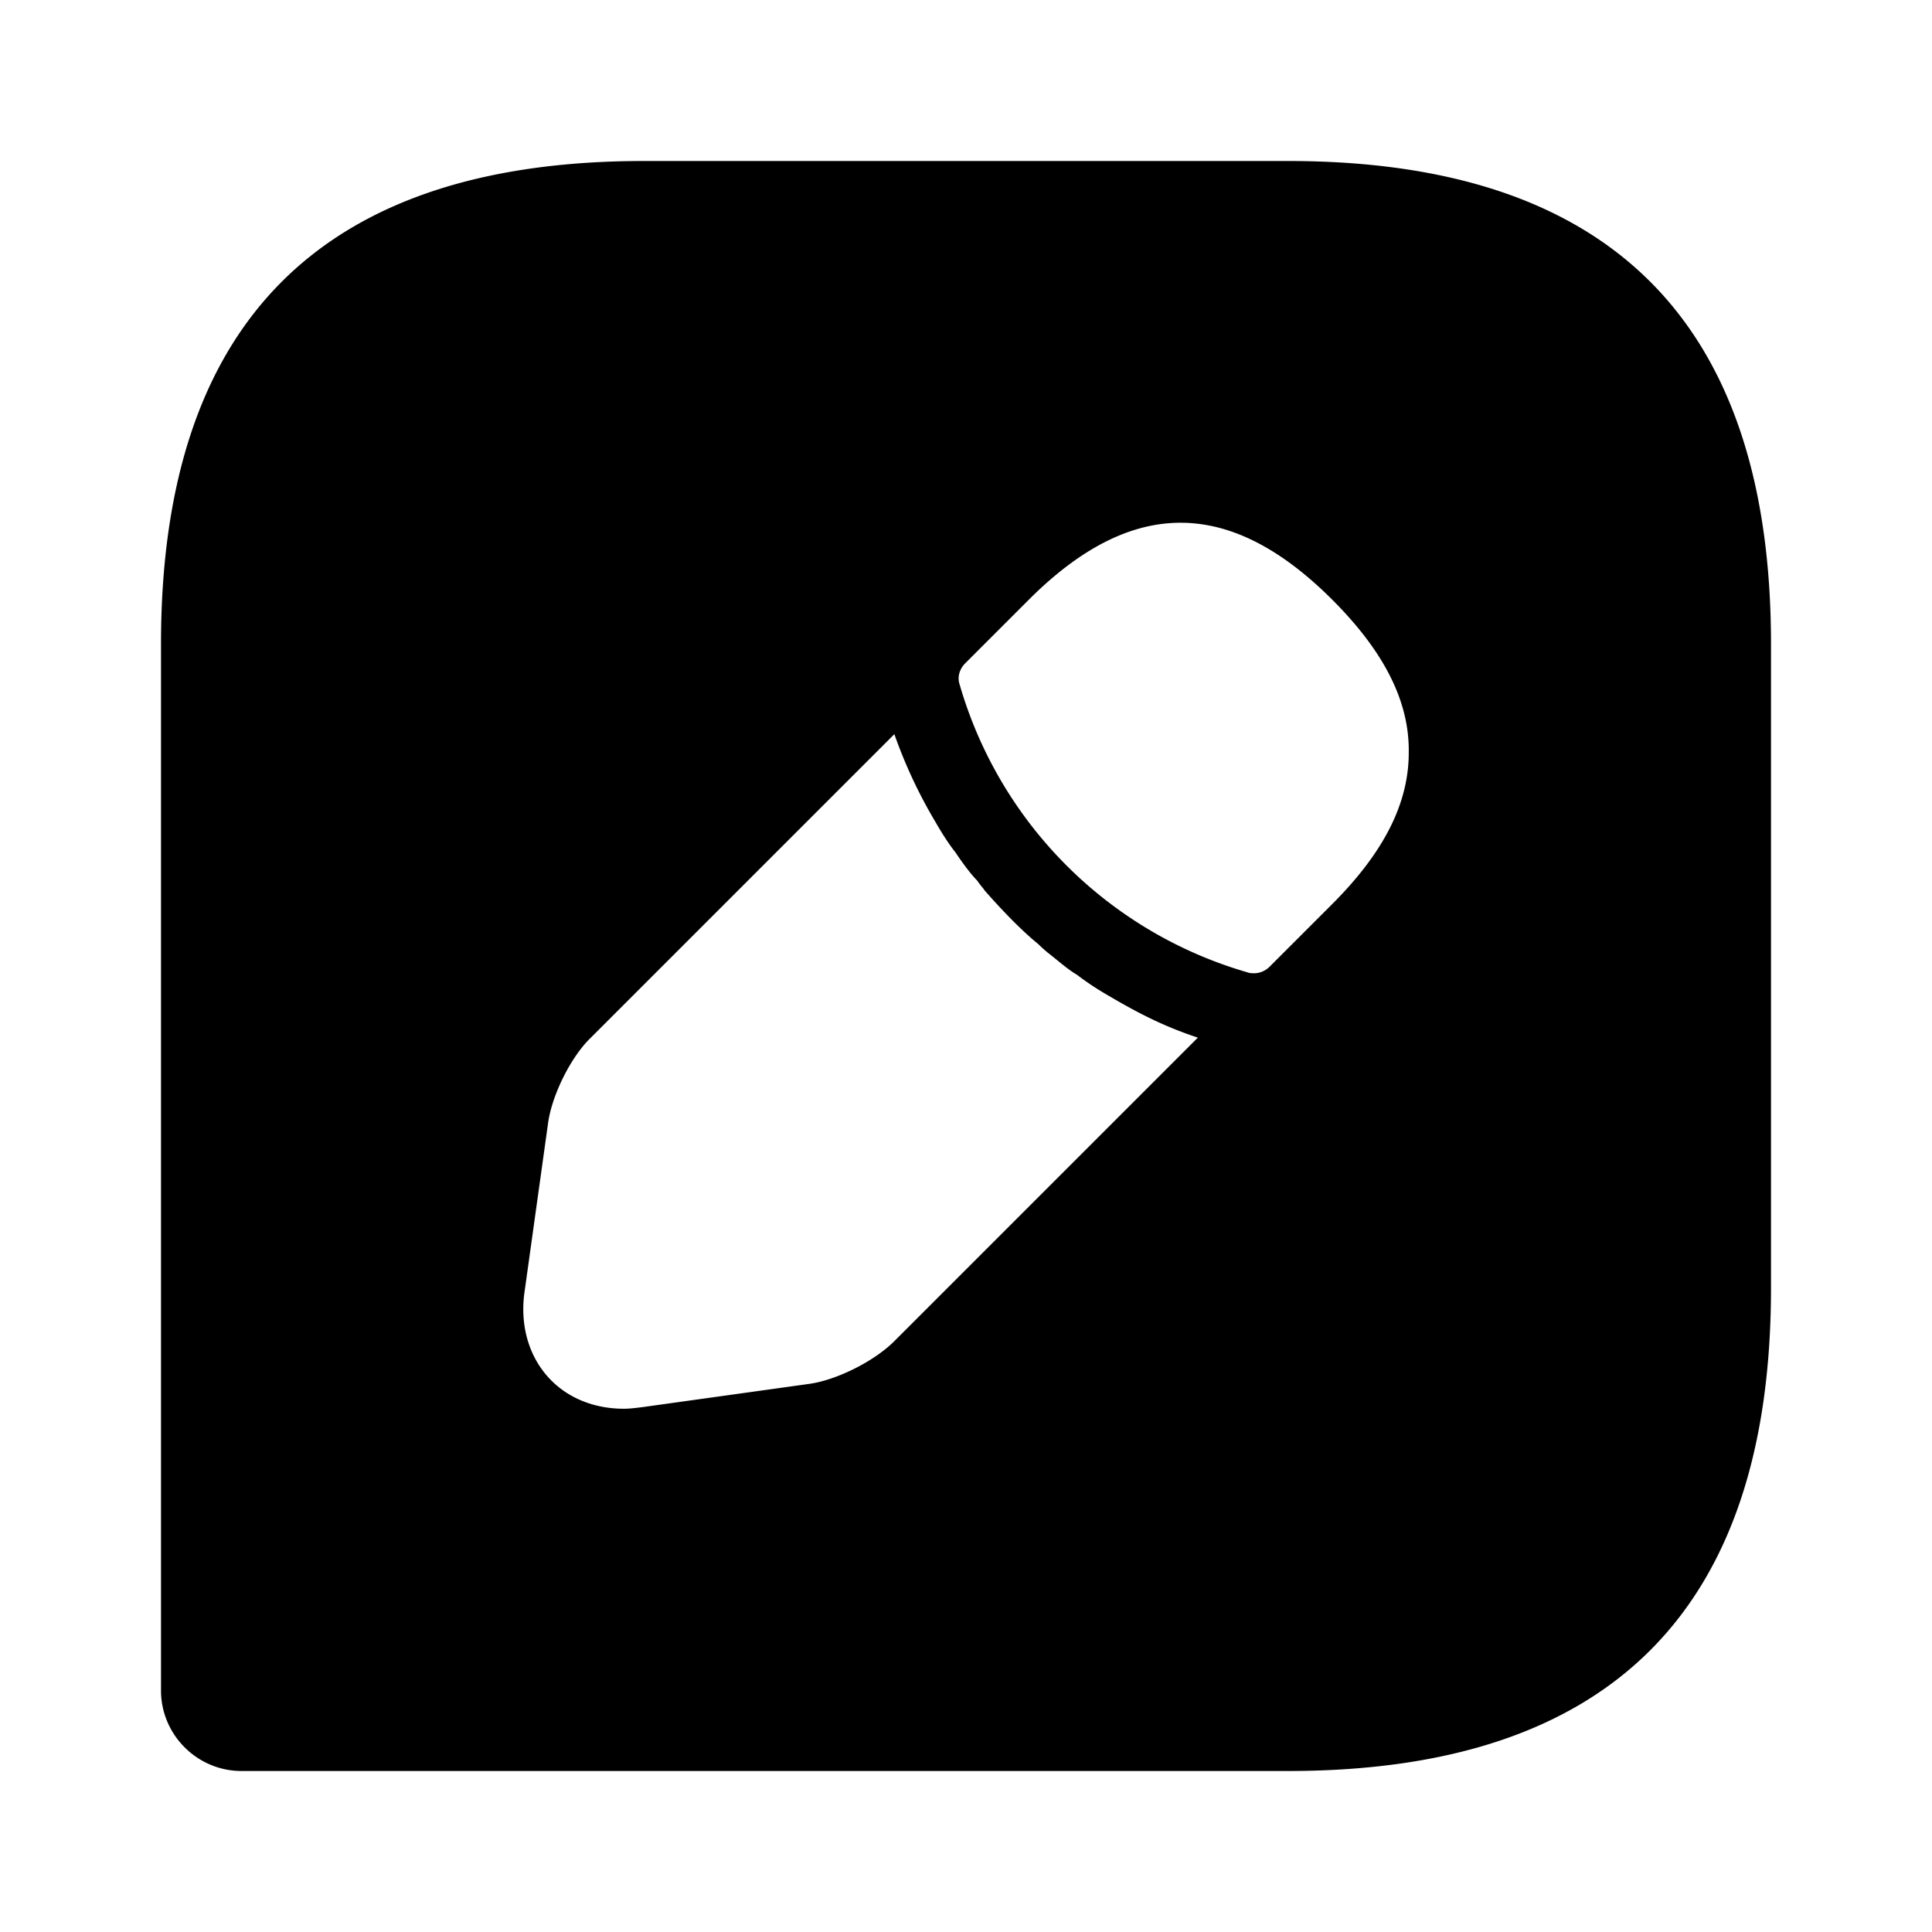 <svg width="24" height="24" fill="none" xmlns="http://www.w3.org/2000/svg" focusable="false" viewBox="0 0 24 24"><path d="M16 2H8C4 2 2 4 2 8v13c0 .55.45 1 1 1h13c4 0 6-2 6-6V8c0-4-2-6-6-6zm-4.89 14.66c-.25.25-.71.48-1.05.53l-2.08.29c-.08.01-.16.02-.23.02-.35 0-.67-.12-.9-.35-.28-.28-.4-.69-.33-1.13l.29-2.08c.05-.34.28-.81.53-1.05l3.77-3.77a6.058 6.058 0 00.51 1.09c.08.14.17.28.25.38.1.15.2.28.27.35.04.06.08.1.09.12.22.25.45.49.67.67.06.06.1.09.11.1.13.1.25.21.37.28.13.1.27.19.41.27.17.1.35.2.54.29.19.09.37.16.55.22l-3.77 3.77zm5.44-5.43l-.78.78c-.05.05-.12.08-.19.08-.02 0-.06 0-.08-.01a5.238 5.238 0 01-3.58-3.58c-.03-.09 0-.19.07-.26l.79-.79c1.29-1.29 2.51-1.26 3.77 0 .64.64.96 1.26.95 1.9 0 .63-.31 1.24-.95 1.88z" fill="currentColor"/></svg>